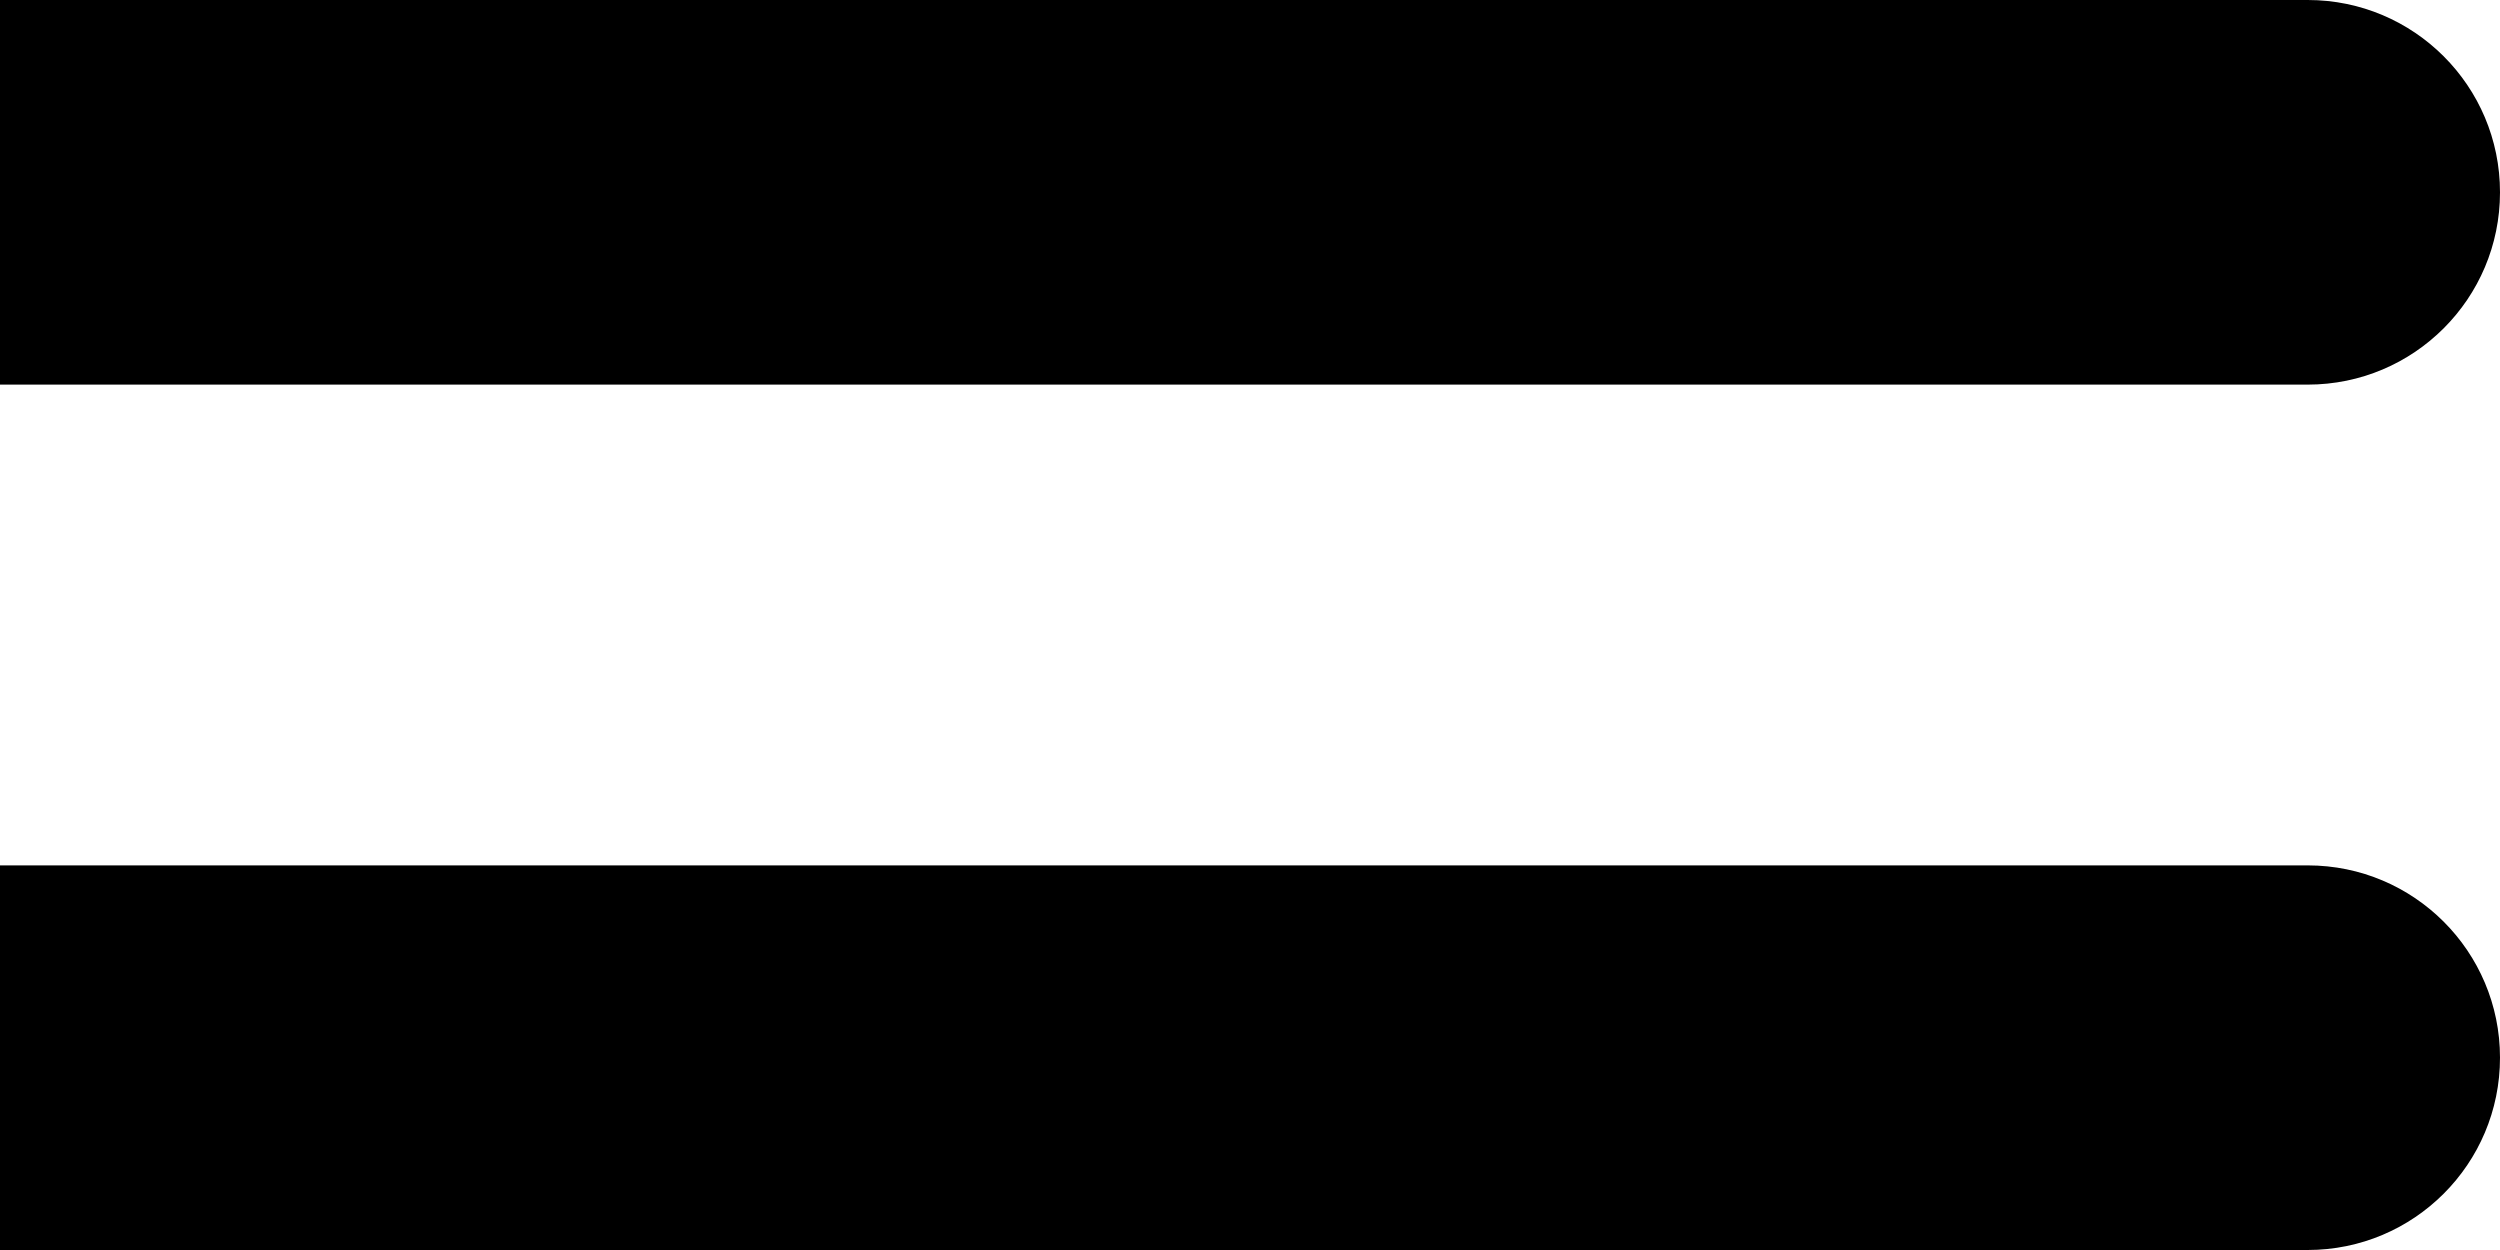 <svg width="26" height="13" viewBox="0 0 26 13" fill="none" xmlns="http://www.w3.org/2000/svg">
<path d="M24 4C25.105 4 26 3.105 26 2C26 0.895 25.105 0 24 0V4ZM2 0L0 0V4L2 4V0ZM24 0L2 0V4L24 4V0Z" fill="black"/>
<path d="M24 13C25.105 13 26 12.105 26 11C26 9.895 25.105 9 24 9V13ZM2 9H0V13H2V9ZM24 9L2 9V13L24 13V9Z" fill="black"/>
</svg>

